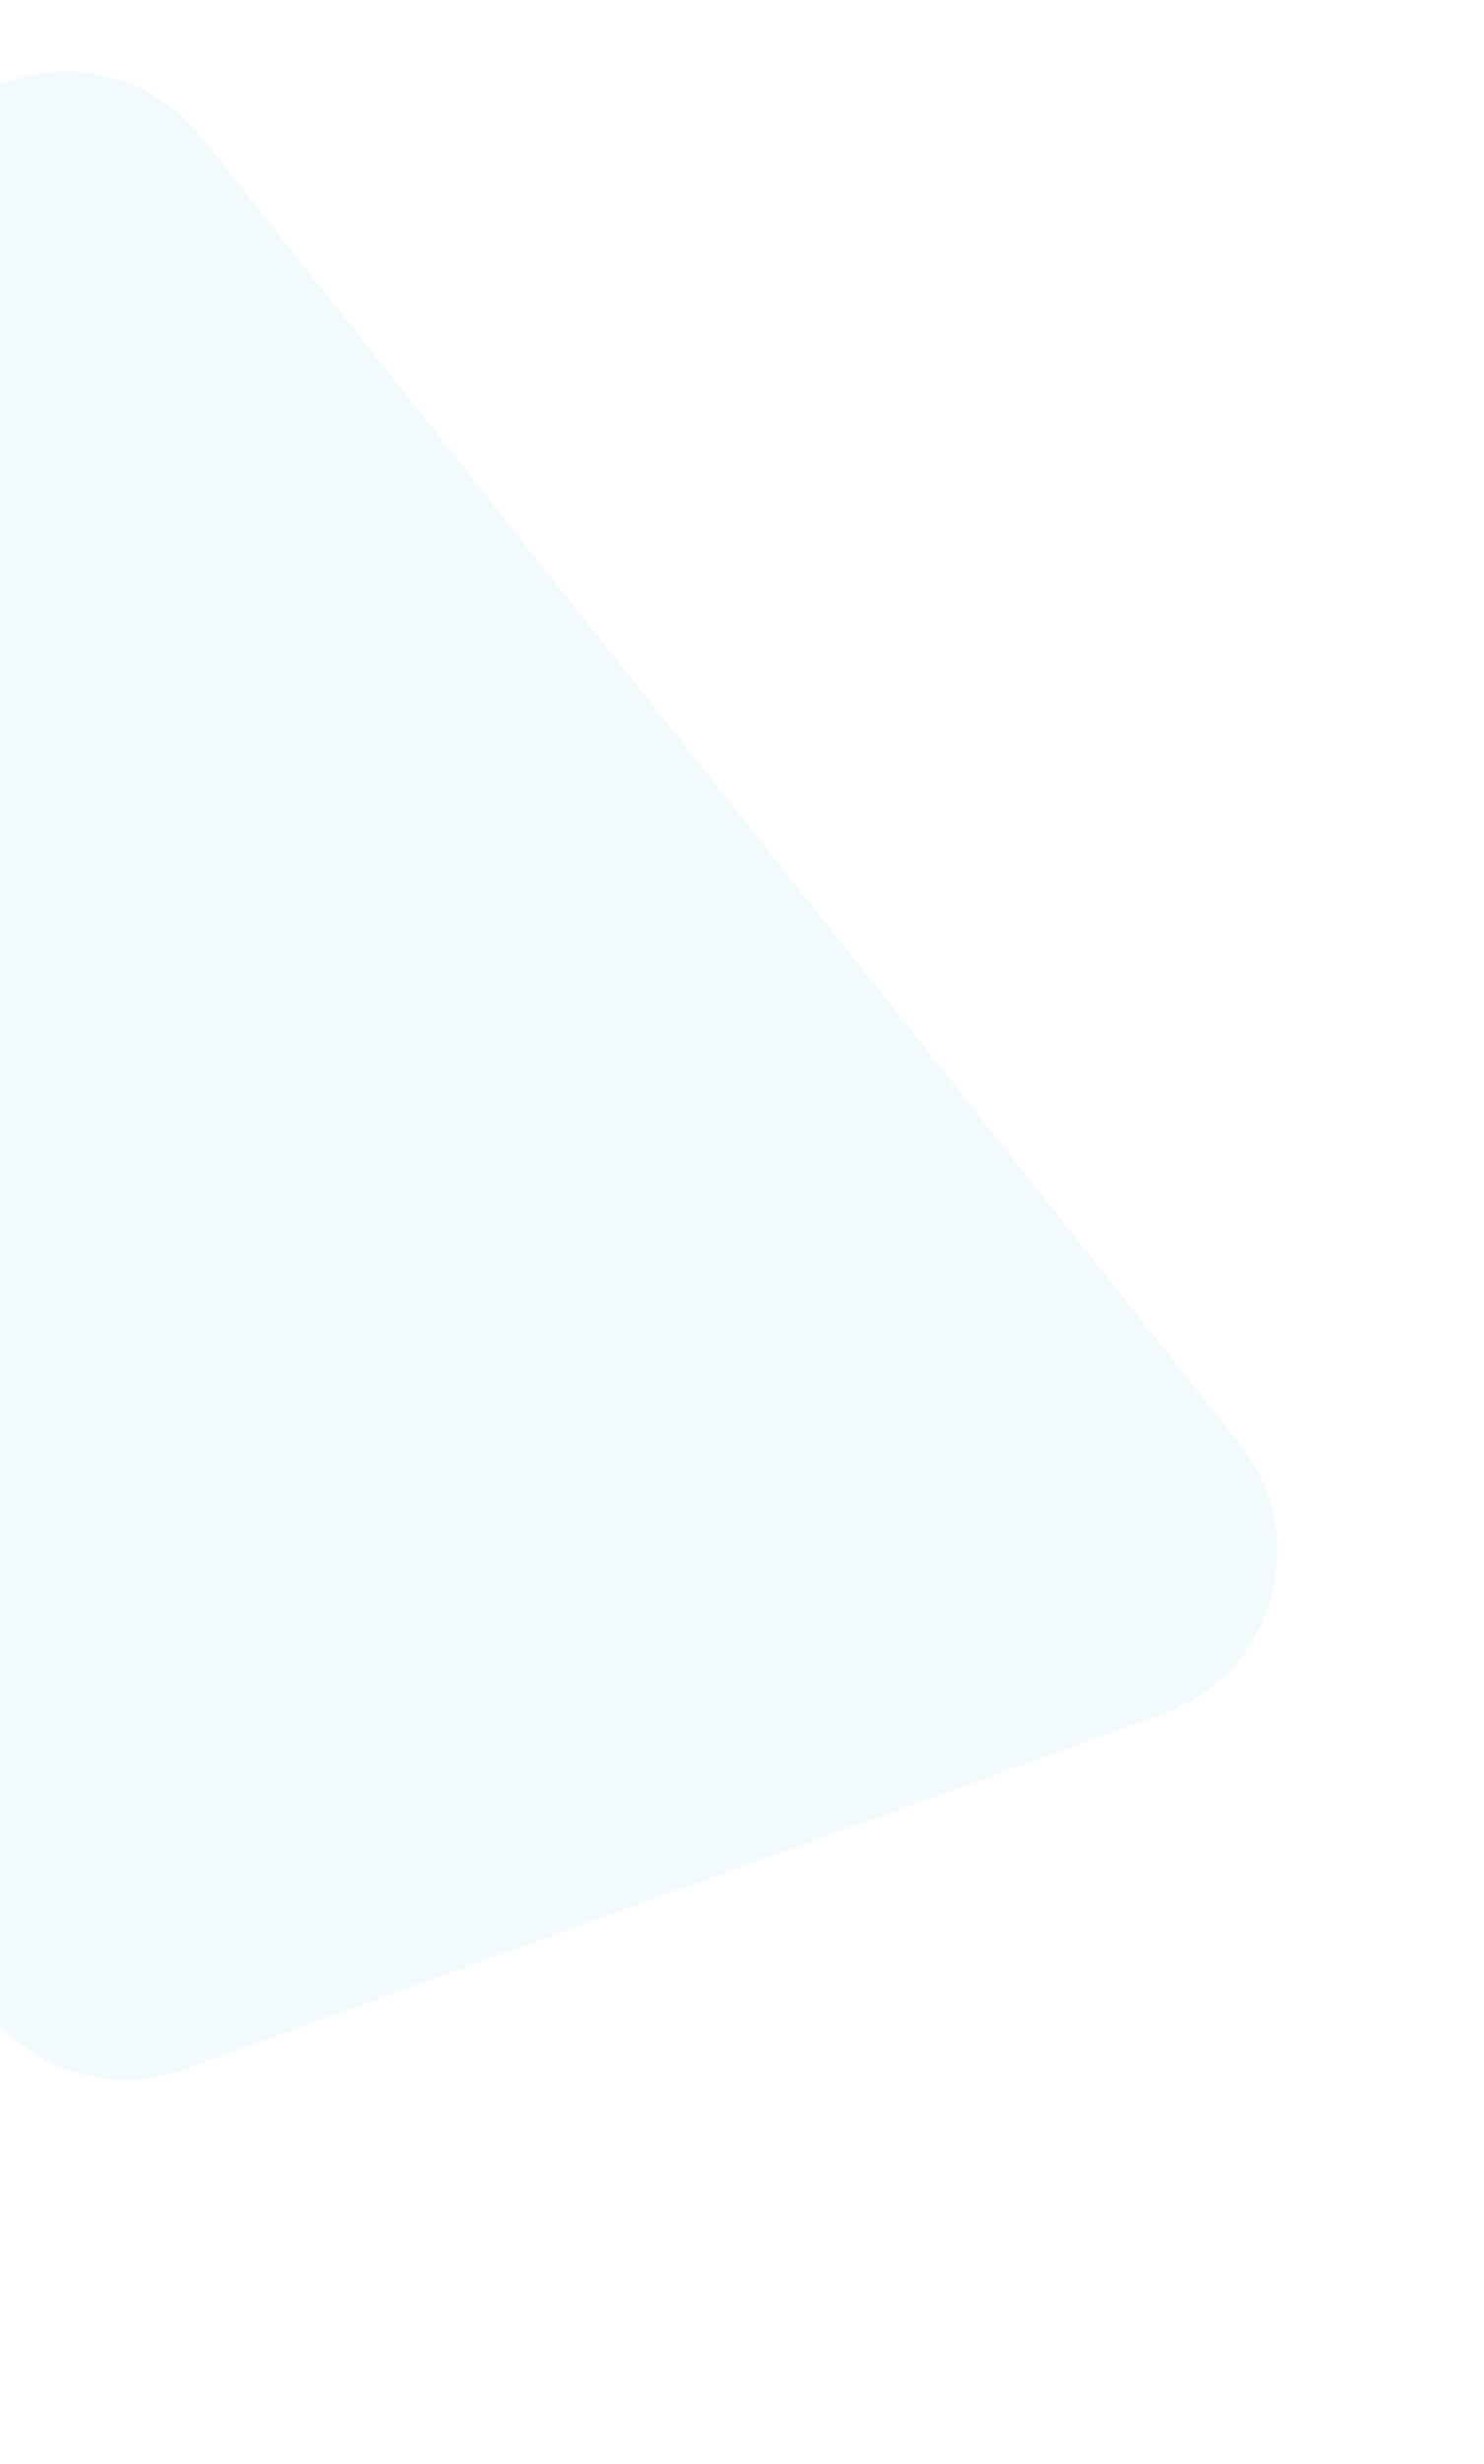 <svg width="1121" height="1861" viewBox="0 0 1121 1861" fill="none" xmlns="http://www.w3.org/2000/svg">
<path d="M-41.881 92.039C13.024 37.135 103.502 42.29 151.814 103.077L936.929 1090.91C992.184 1160.44 963.015 1263.66 879.548 1293.99L138.943 1563.05C91.484 1580.29 38.333 1568.49 2.629 1532.79L-648.076 882.082C-698.844 831.313 -698.844 749.002 -648.076 698.234L-41.881 92.039Z" fill="#059BC7" fill-opacity="0.05"/>
</svg>

